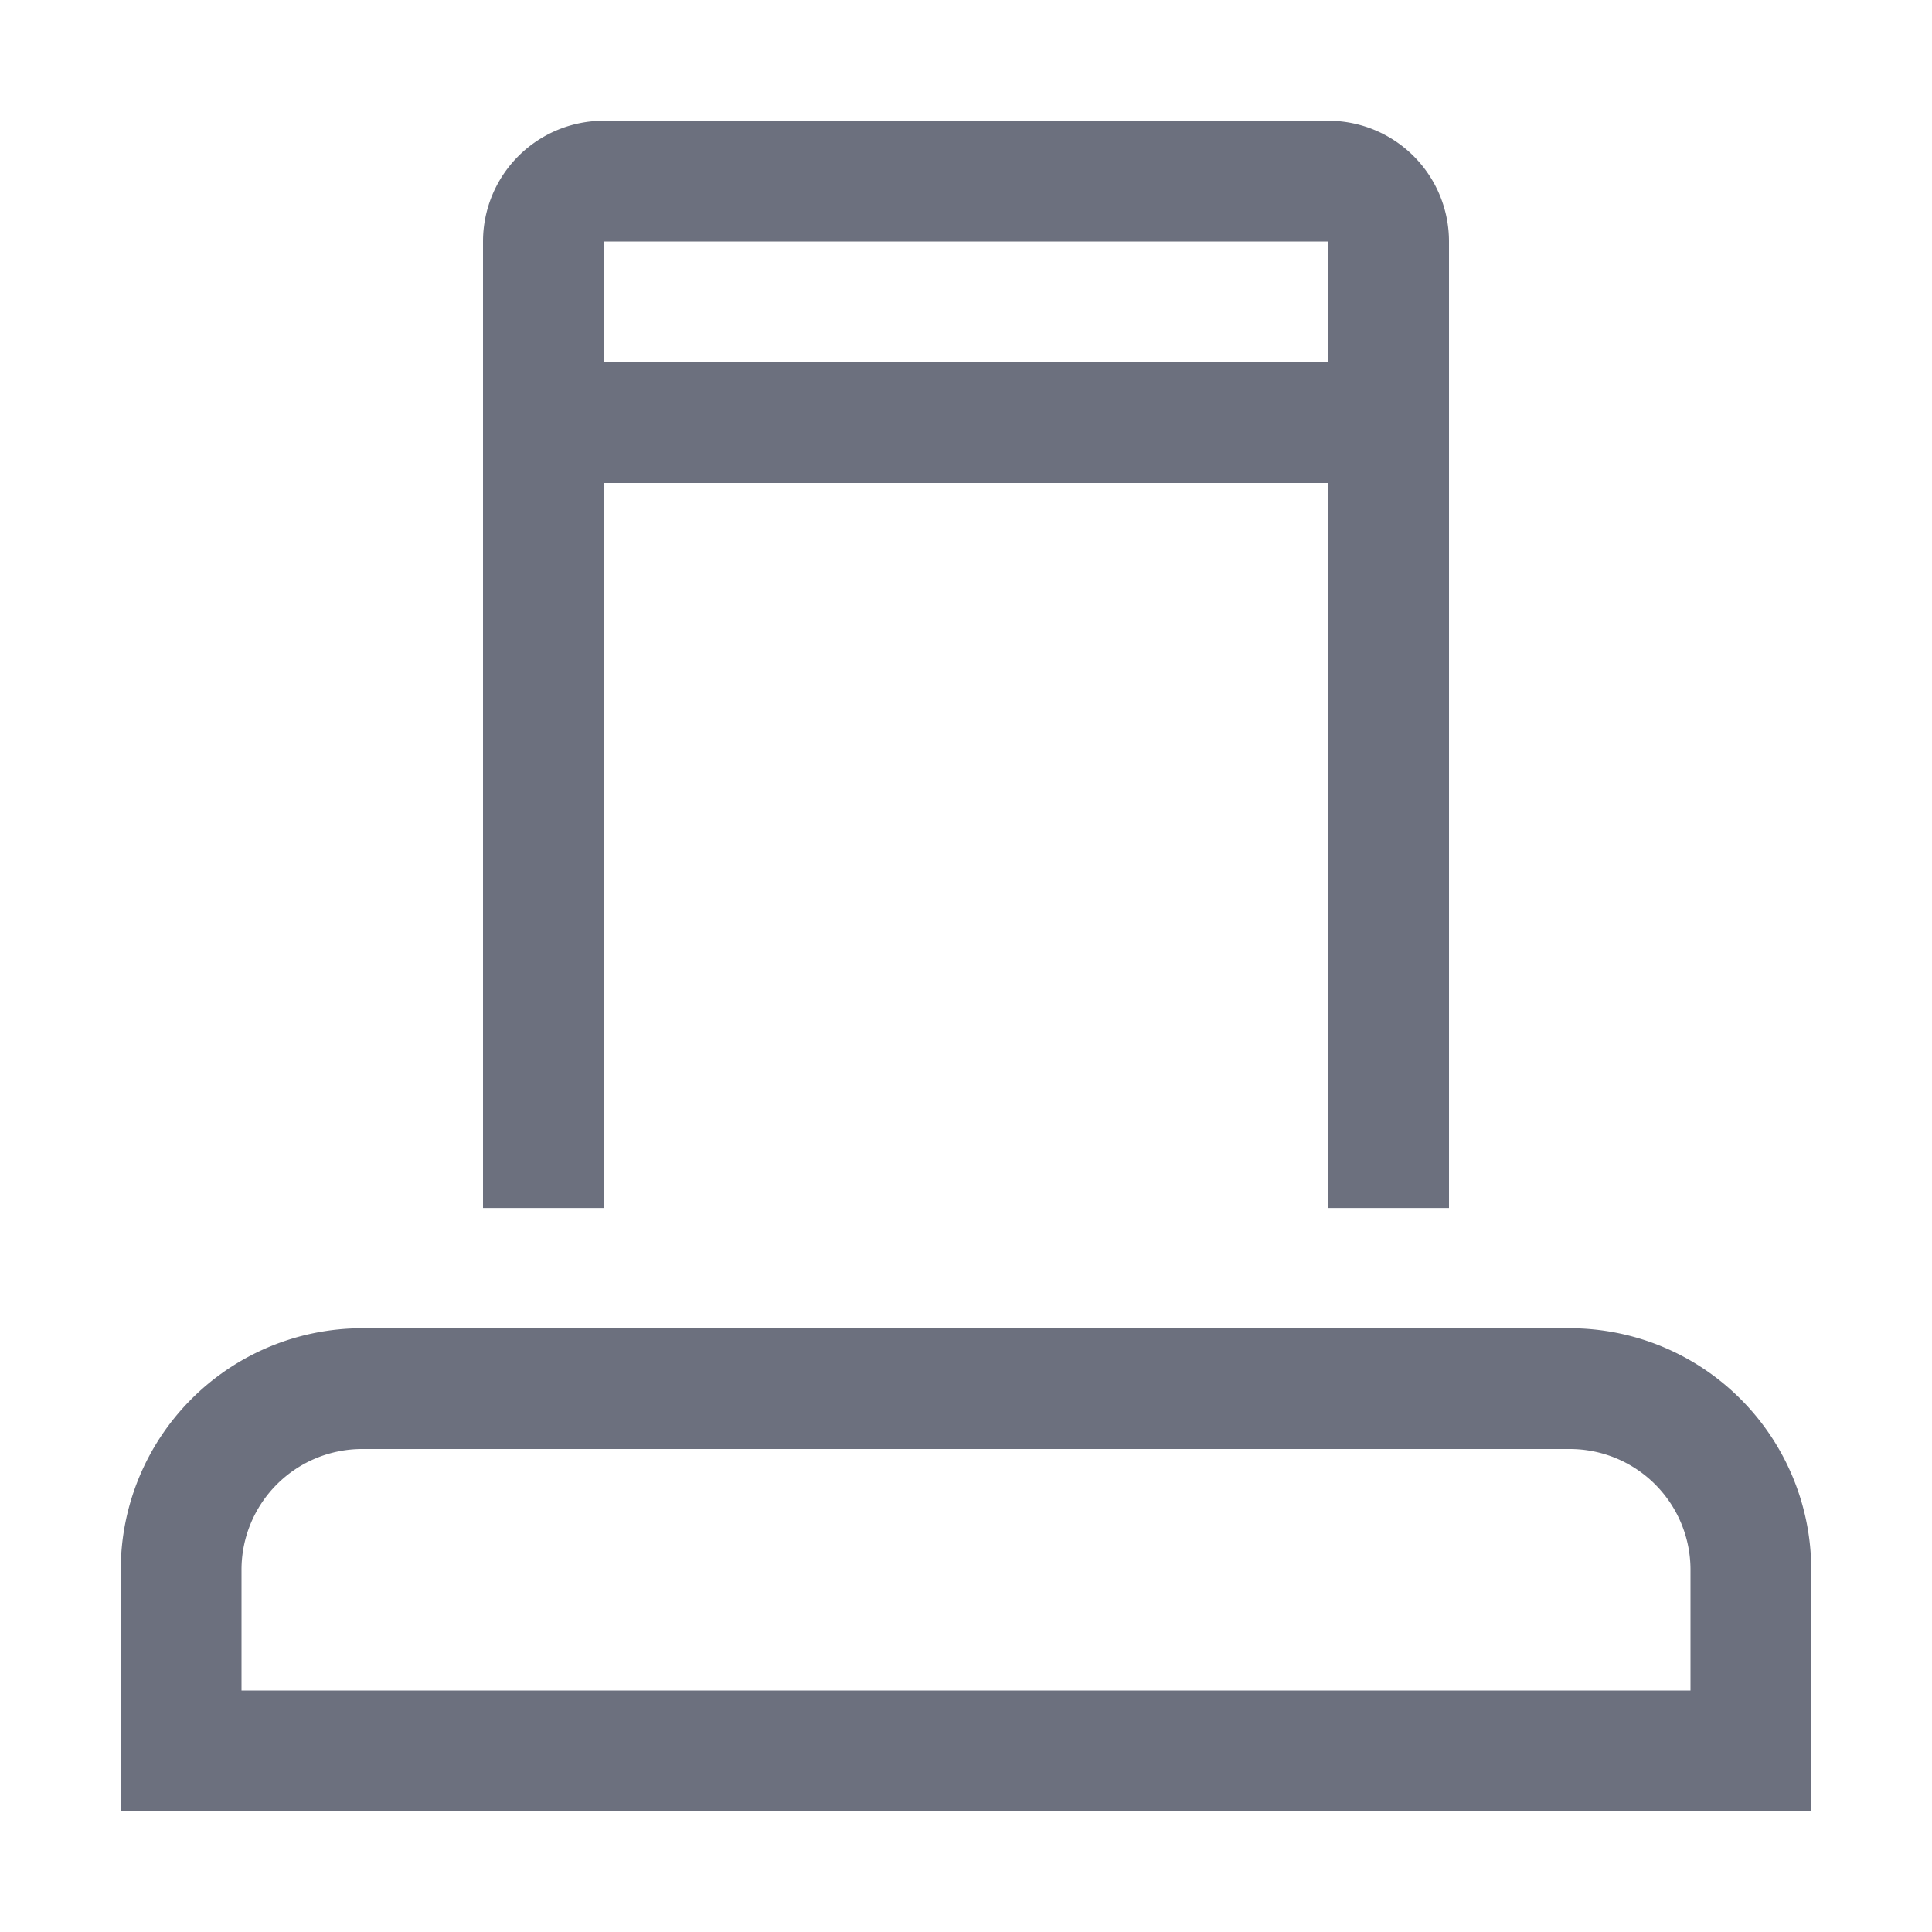 <svg width="16" height="16" viewBox="0 0 16 16" fill="none" xmlns="http://www.w3.org/2000/svg"><path d="M4.5 3.5h7" stroke="#6C707E" stroke-linecap="round"/><path d="M1.5 13A1.5 1.5 0 0 1 3 11.5h10a1.5 1.5 0 0 1 1.5 1.5v1.5h-13V13z" stroke="#6C707E"/><path fill-rule="evenodd" clip-rule="evenodd" d="M11 10.004V2H5v8.004H4V2a1 1 0 0 1 1-1h6a1 1 0 0 1 1 1v8.004h-1z" fill="#6C707E"/></svg>